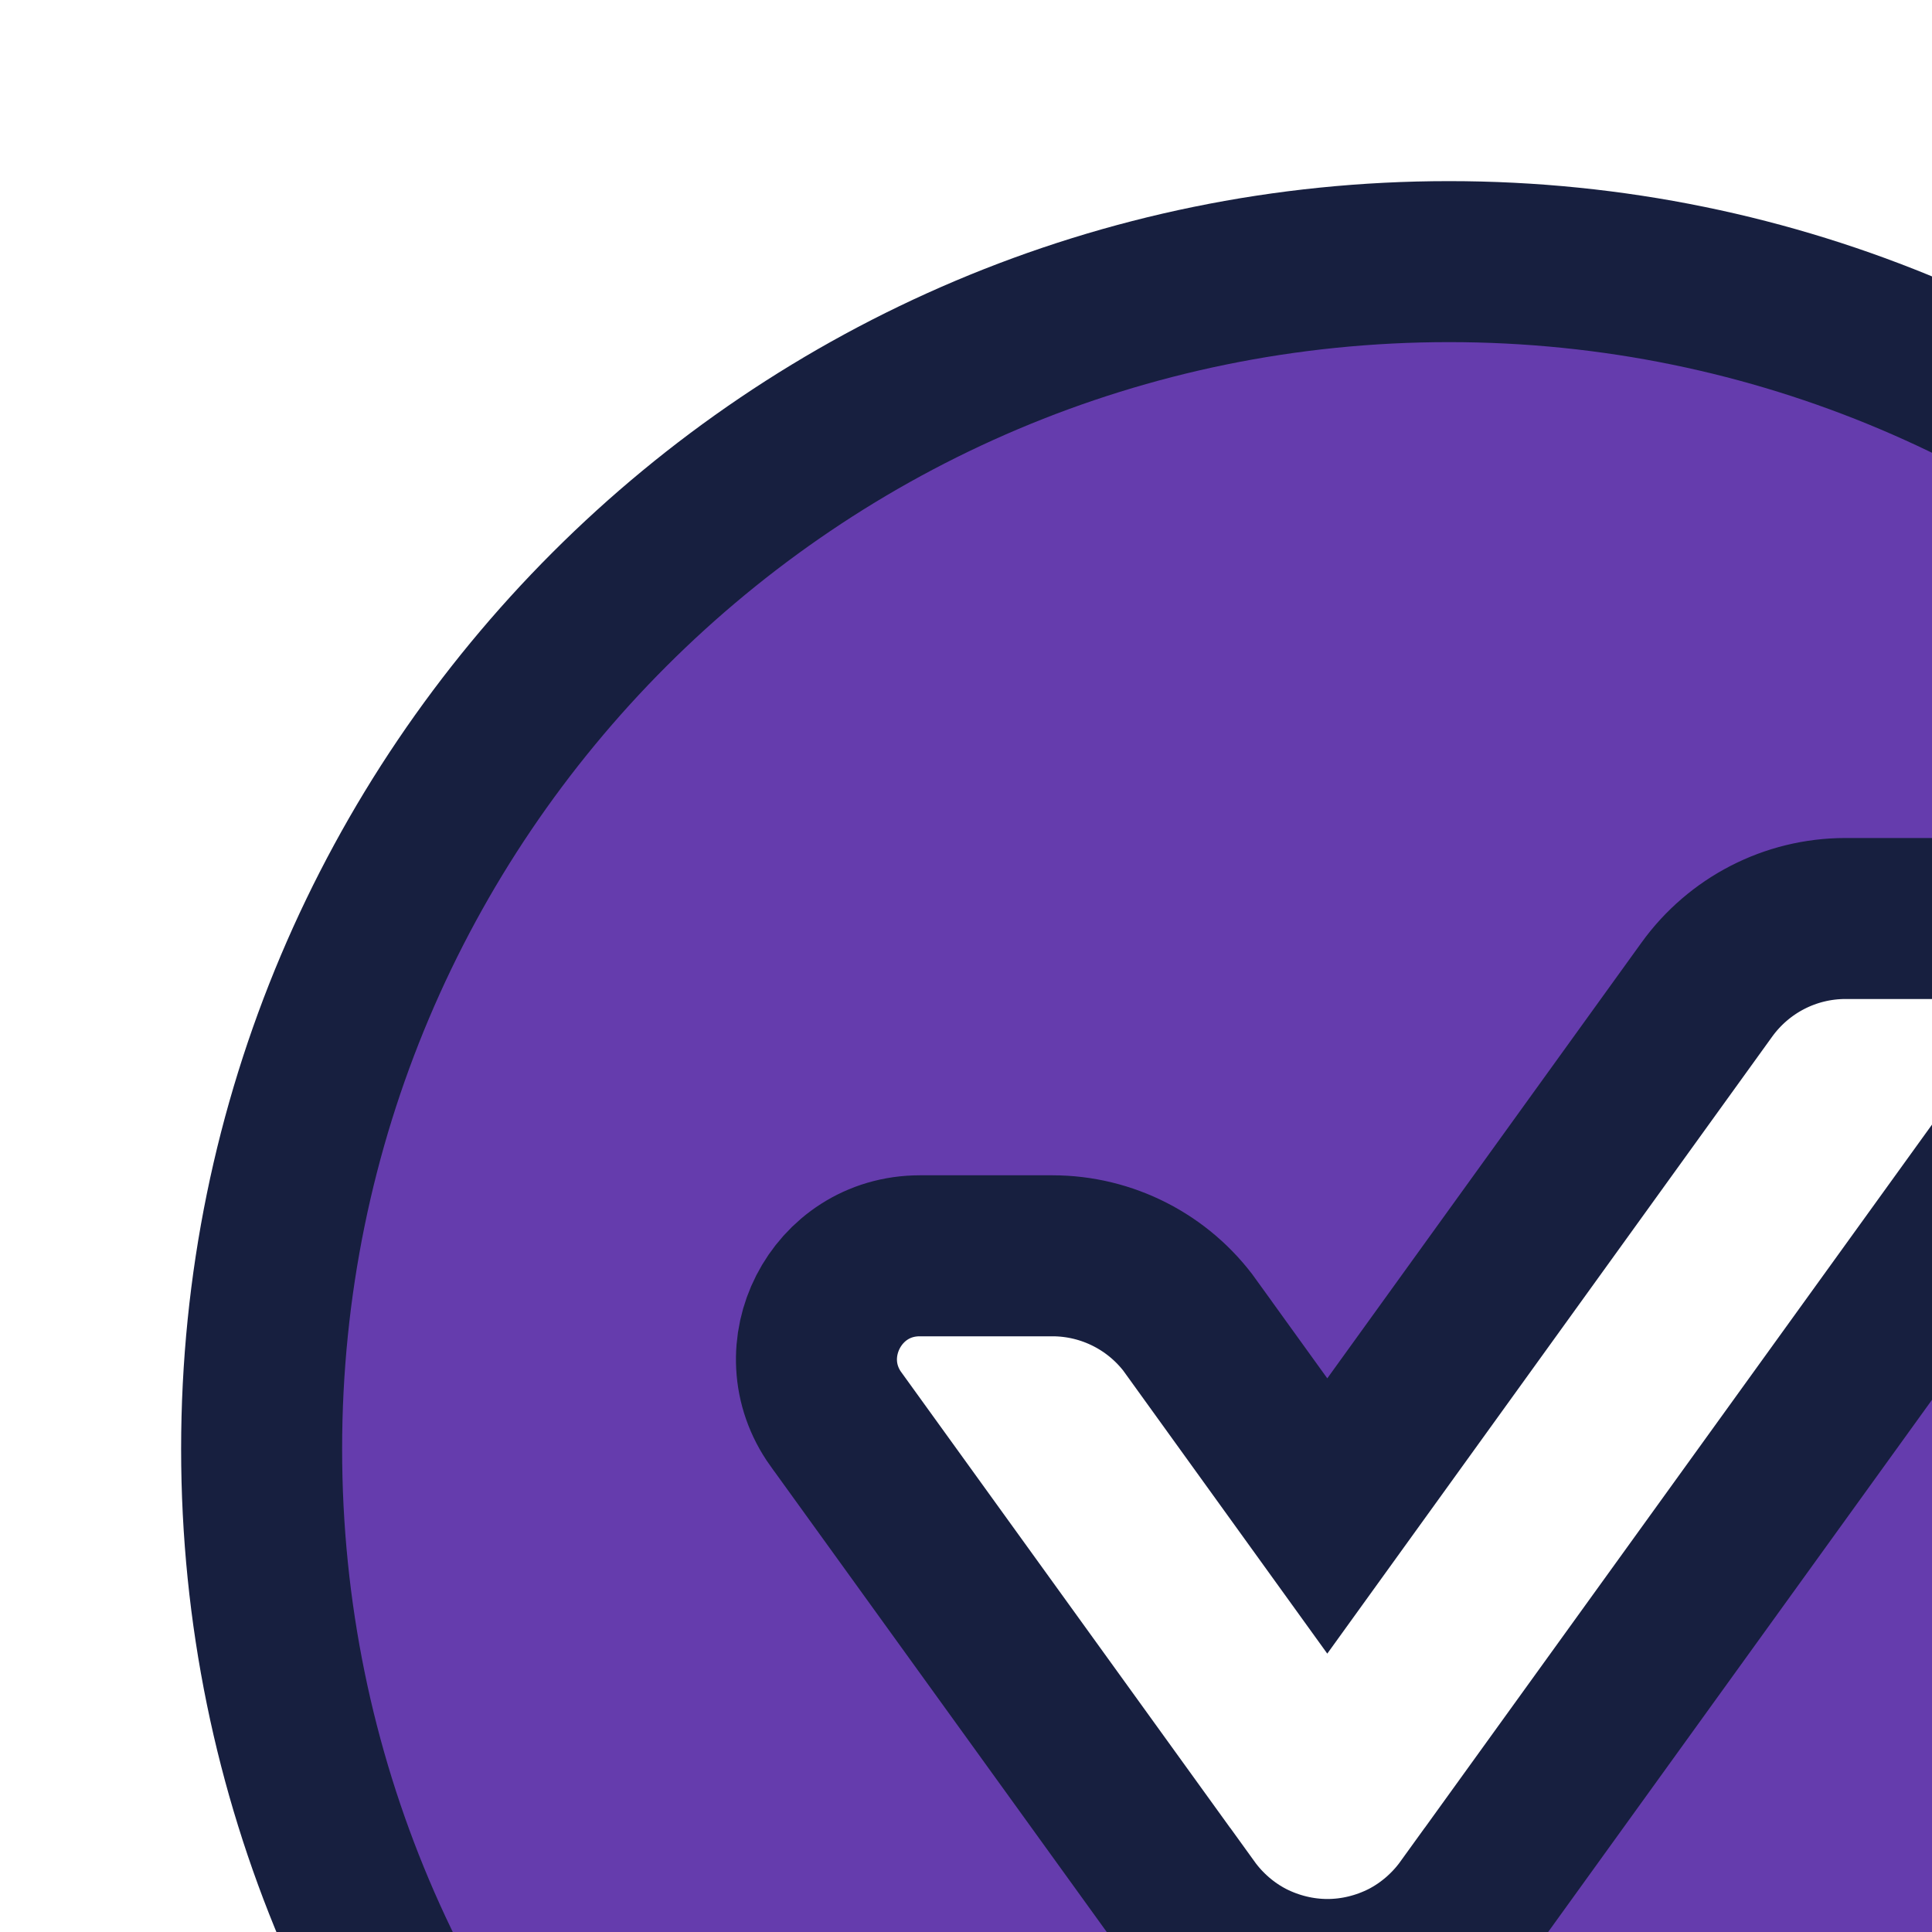 <svg width="12" height="12" viewBox="0 0 12 12" fill="none" xmlns="http://www.w3.org/2000/svg">
<path d="M12.807 6.721L12.808 6.72C13.111 6.297 12.81 5.705 12.287 5.705H11.463C11.118 5.705 10.8 5.872 10.602 6.146L10.602 6.146L8.244 9.416L7.399 8.244C7.399 8.243 7.399 8.243 7.399 8.243C7.198 7.963 6.876 7.8 6.537 7.8H5.713C5.19 7.8 4.889 8.392 5.192 8.815L5.193 8.816L7.384 11.852C7.384 11.853 7.385 11.853 7.385 11.853C7.483 11.989 7.612 12.101 7.761 12.178C7.911 12.254 8.077 12.295 8.245 12.295C8.413 12.295 8.579 12.254 8.729 12.178C8.878 12.101 9.007 11.989 9.105 11.853C9.106 11.853 9.106 11.853 9.106 11.852L12.807 6.721ZM1.625 9C1.625 4.927 4.927 1.625 9 1.625C13.073 1.625 16.375 4.927 16.375 9C16.375 13.073 13.073 16.375 9 16.375C4.927 16.375 1.625 13.073 1.625 9Z" fill="#653CAD" stroke="#171F3F"/>
</svg>
